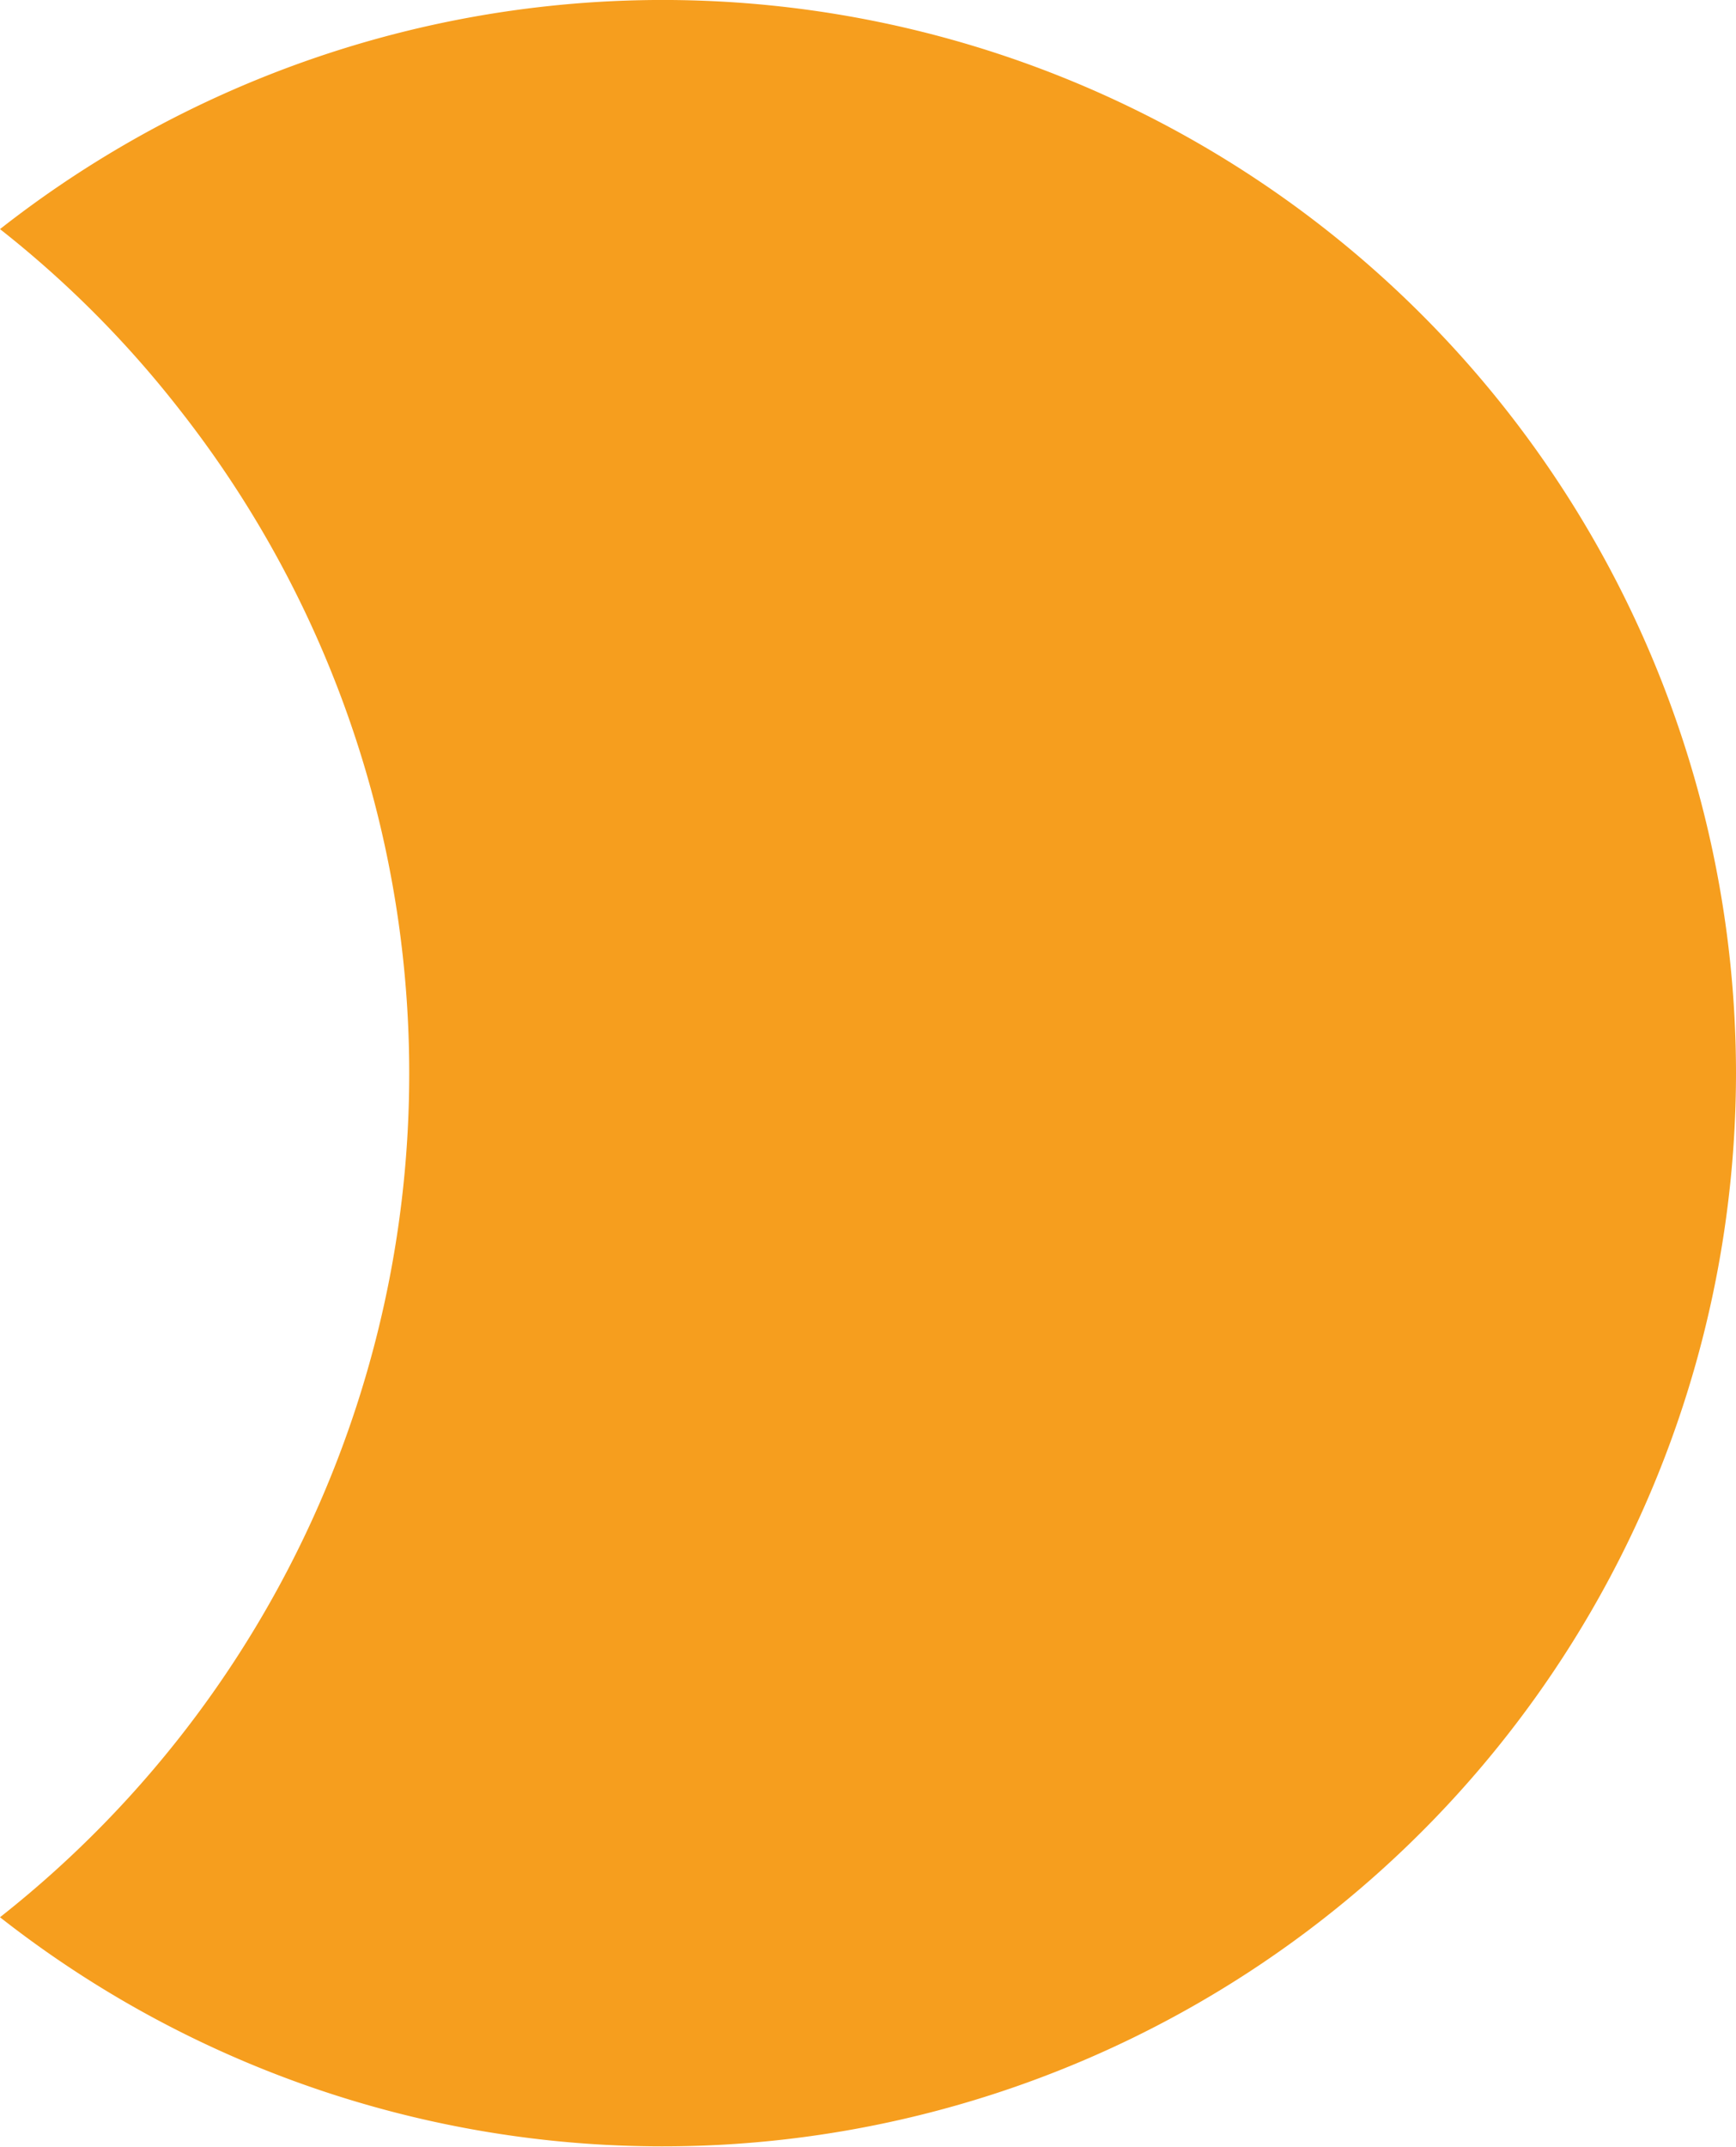 <svg xmlns="http://www.w3.org/2000/svg" width="21.835" height="26.984" viewBox="0 0 21.835 26.984">
  <defs>
    <style>
      .cls-1 {
        fill: #f69e1e;
      }
    </style>
  </defs>
  <path id="Path" class="cls-1" d="M21.835,13.492A13.5,13.5,0,0,1,0,24.1,13.5,13.5,0,0,0,2.265,5.157,13.233,13.233,0,0,0,0,2.88,13.5,13.5,0,0,1,21.835,13.492Z"/>
</svg>
